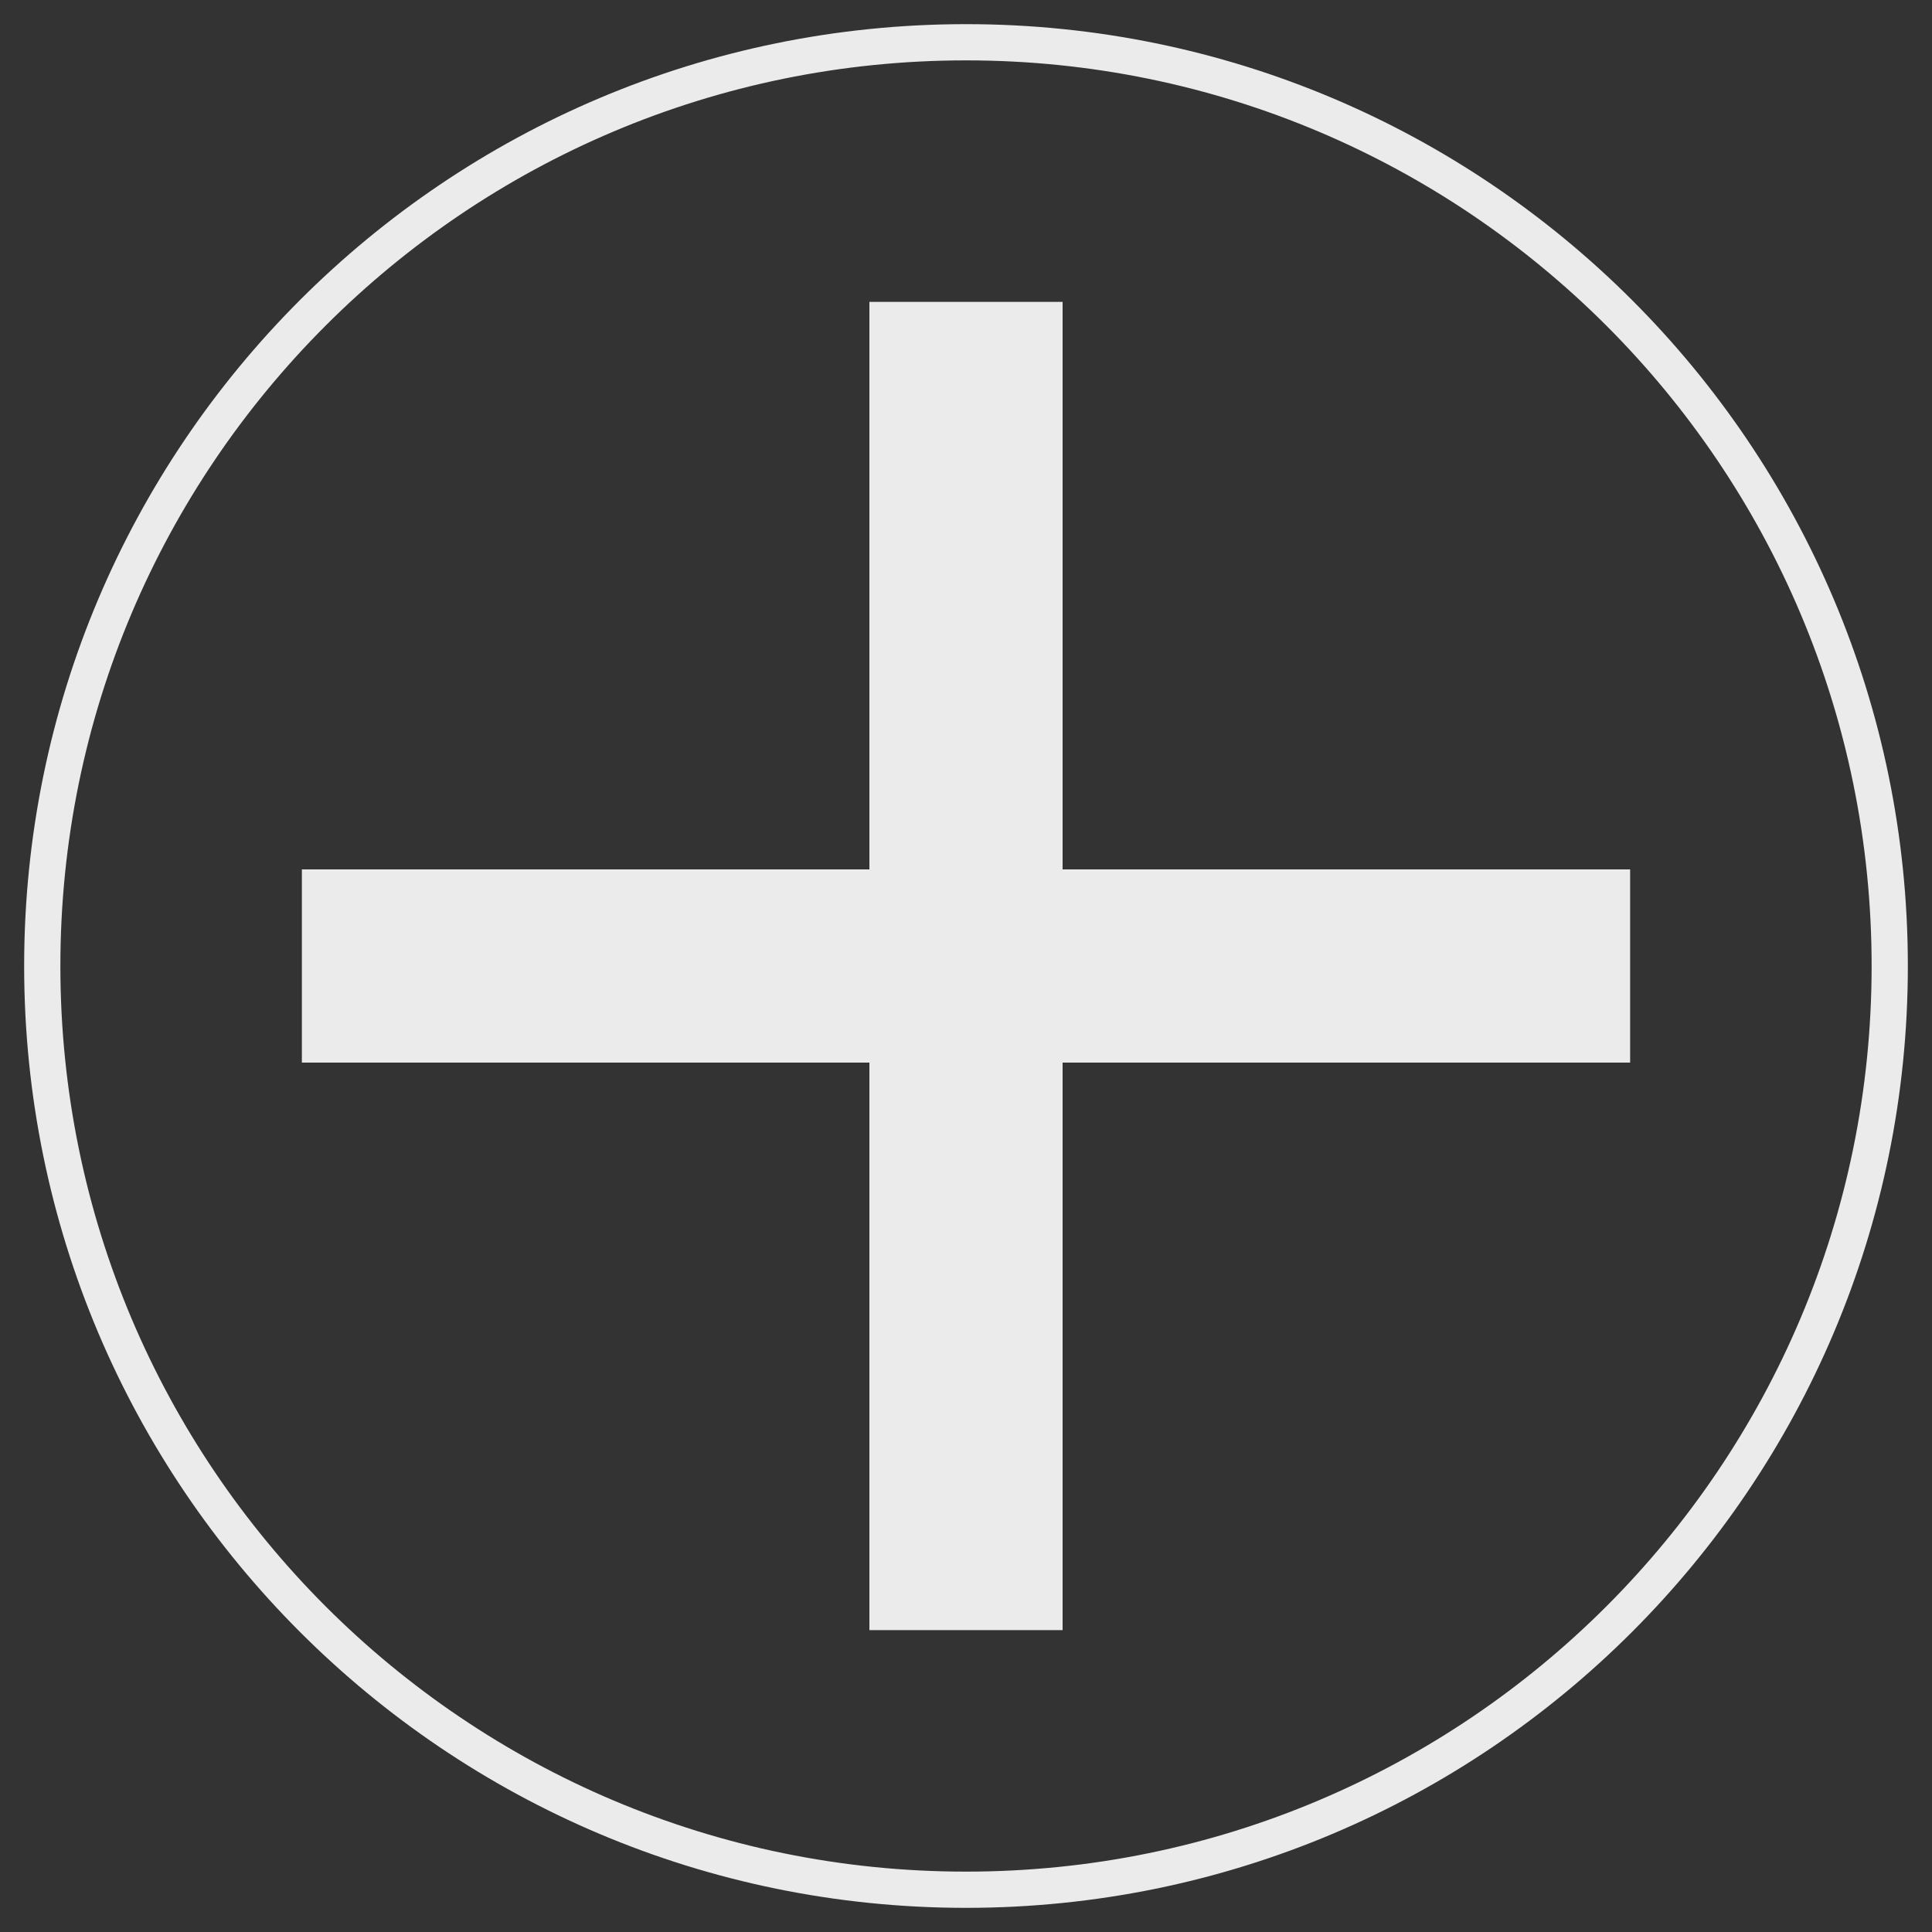 <?xml version="1.0" encoding="utf-8"?>
<!-- Generator: Adobe Illustrator 14.0.0, SVG Export Plug-In . SVG Version: 6.00 Build 43363)  -->
<!DOCTYPE svg PUBLIC "-//W3C//DTD SVG 1.1//EN" "http://www.w3.org/Graphics/SVG/1.1/DTD/svg11.dtd">
<svg version="1.1" id="Layer_1" xmlns="http://www.w3.org/2000/svg" xmlns:xlink="http://www.w3.org/1999/xlink" x="0px" y="0px"
	 width="800px" height="800px" viewBox="0 0 800 800" enable-background="new 0 0 800 800" xml:space="preserve">
<rect x="0" y="0" width="800" height="800" fill="#333333" stroke="none"/>
<g id="innerBG" display="none">
	<circle display="inline" fill="#68C1DD" cx="400" cy="400" r="390"/>
	<circle display="inline" fill="#3C3C3C" cx="400" cy="400" r="375"/>
</g>
<g id="circle">
	<path fill="#EBEBEB" d="M400,10C184.61,10,10,184.609,10,400c0,215.391,174.61,390,390,390c215.393,0,390-174.609,390-390
		C790,184.609,615.393,10,400,10z M400,775C192.894,775,25,607.104,25,400C25,192.892,192.894,25,400,25
		c207.105,0,375,167.892,375,375C775,607.104,607.105,775,400,775z"/>
</g>
<g id="Layer_5">
	<polygon fill="#EBEBEB" points="675,360 440,360 440,125 360,125 360,360 125,360 125,440 360,440 360,675 440,675 440,440 
		675,440 	"/>
</g>
</svg>
